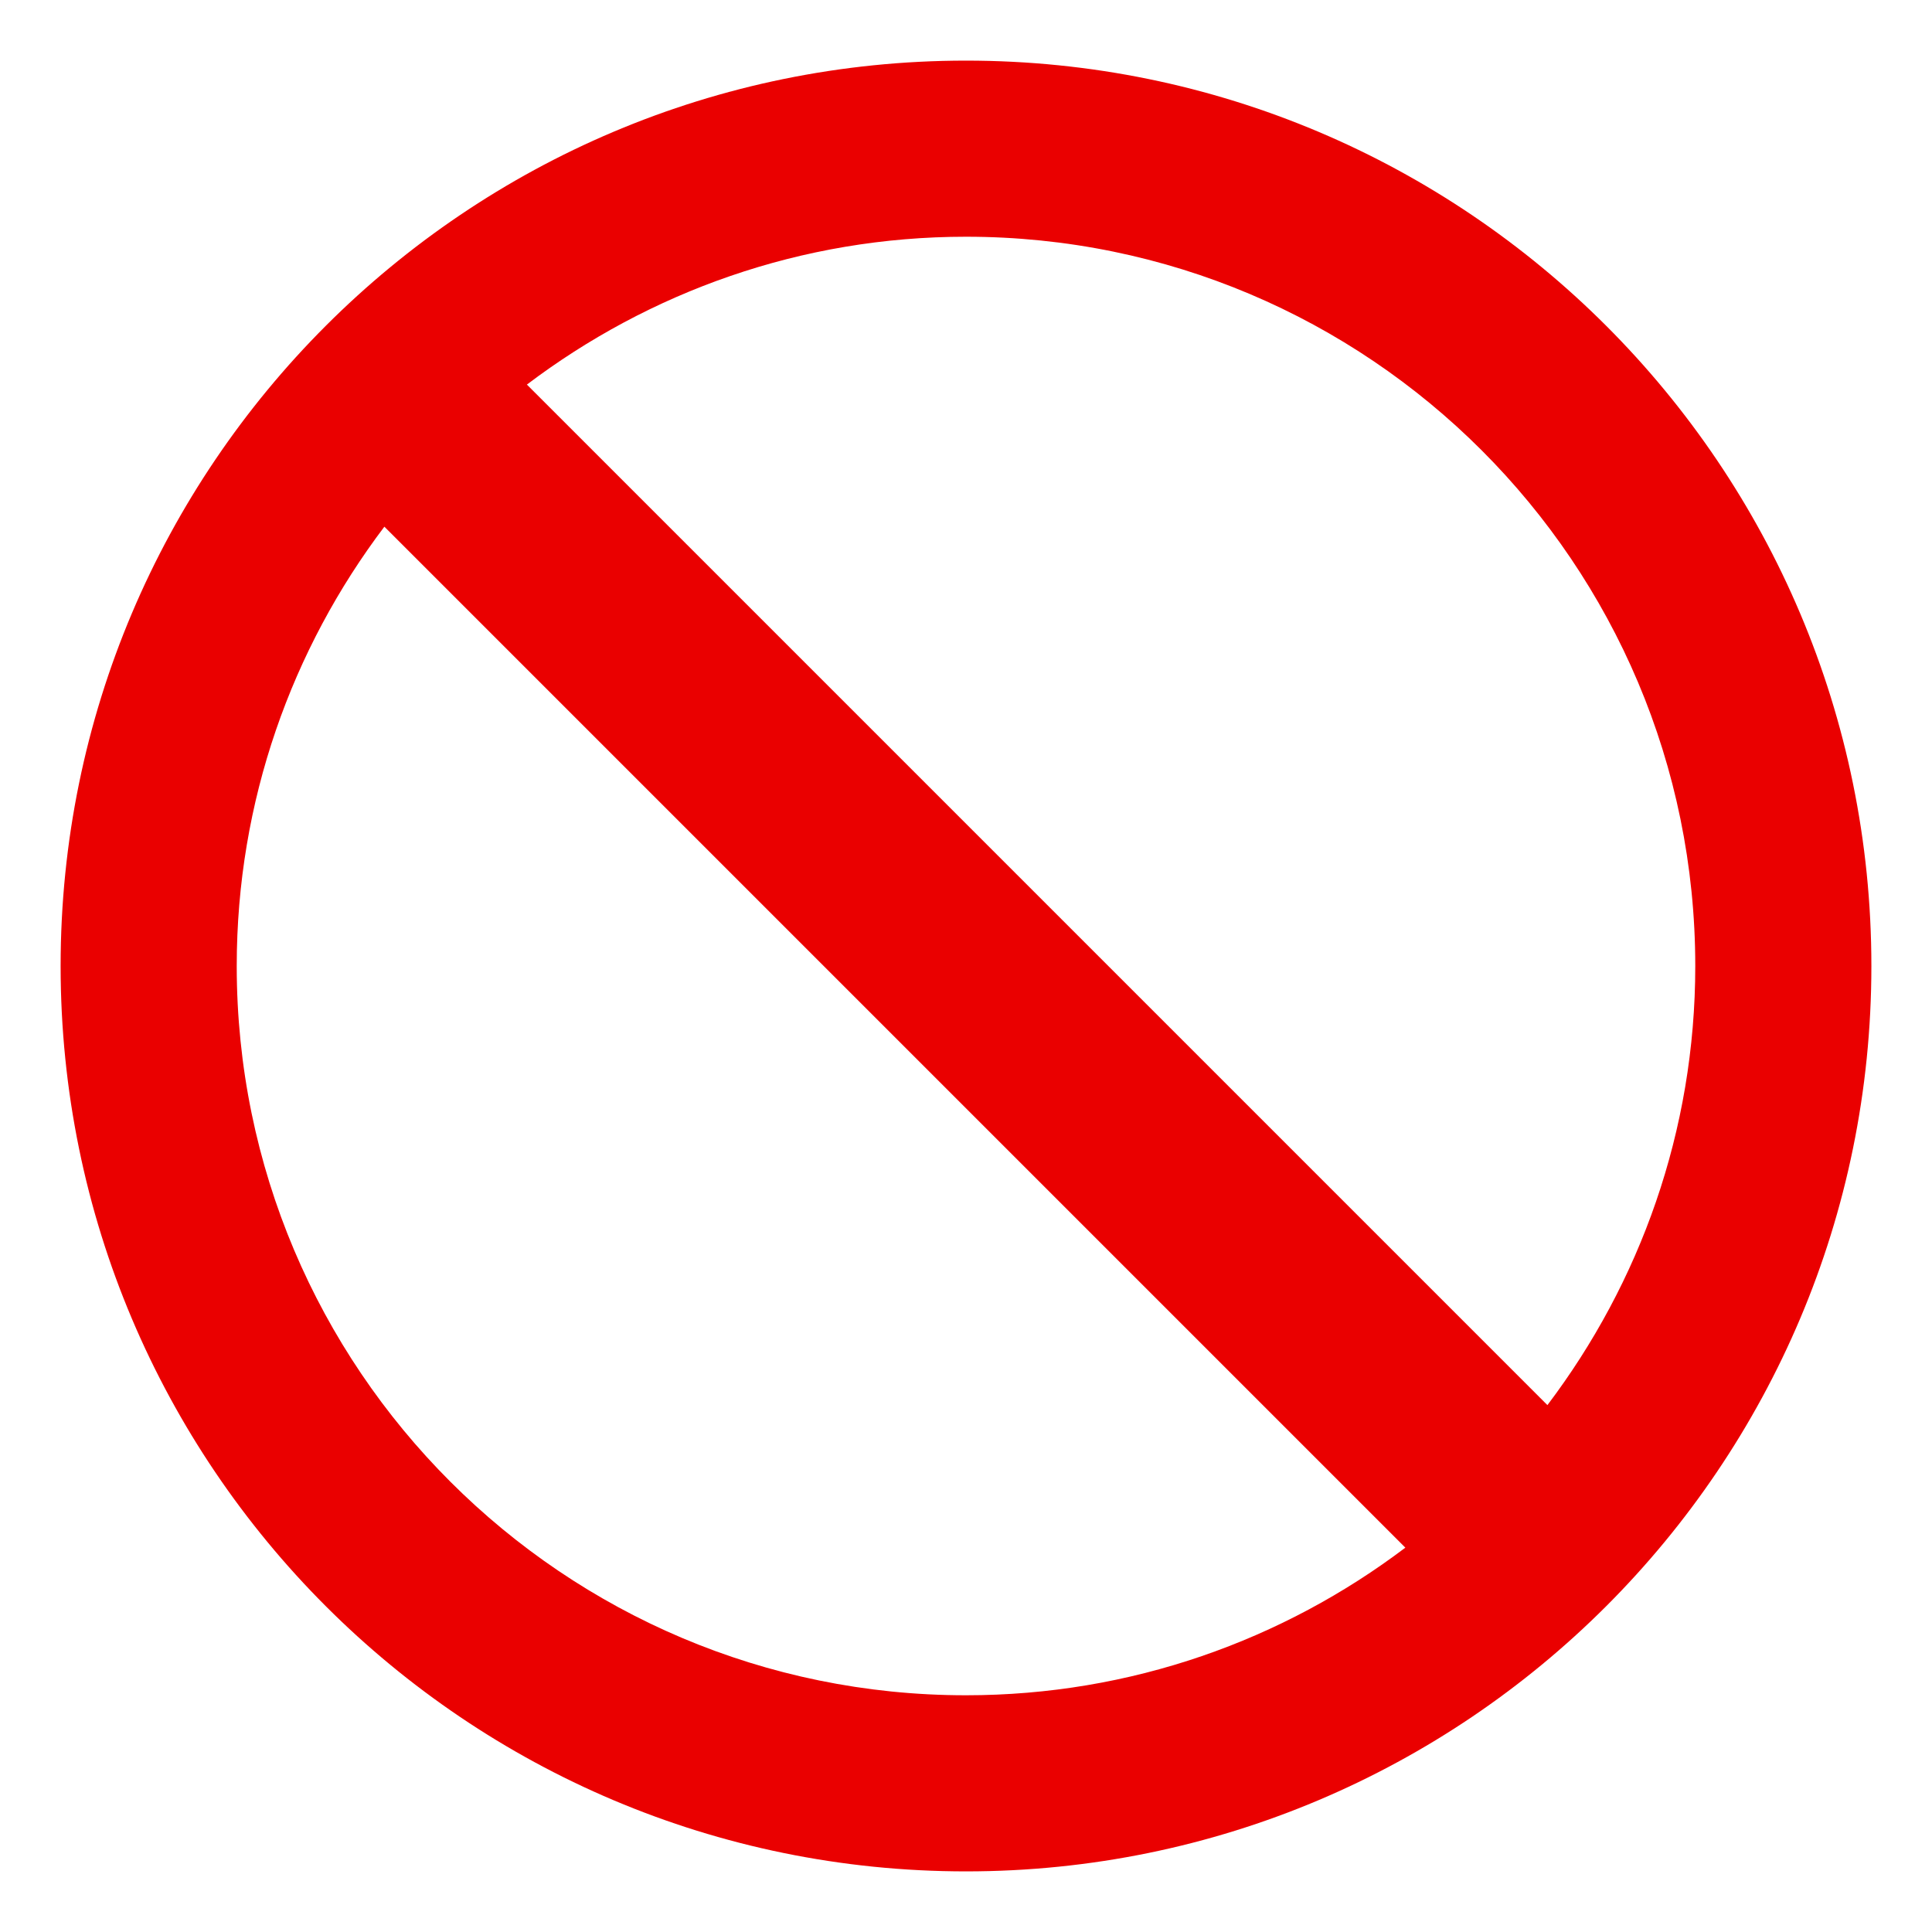 <?xml version="1.0" encoding="UTF-8" standalone="no"?>
<!-- Generator: Adobe Illustrator 15.0.2, SVG Export Plug-In . SVG Version: 6.00 Build 0)  -->

<svg
   xmlns:dc="http://purl.org/dc/elements/1.1/"
   xmlns:cc="http://creativecommons.org/ns#"
   xmlns:rdf="http://www.w3.org/1999/02/22-rdf-syntax-ns#"
   xmlns:svg="http://www.w3.org/2000/svg"
   xmlns="http://www.w3.org/2000/svg"
   xmlns:sodipodi="http://sodipodi.sourceforge.net/DTD/sodipodi-0.dtd"
   xmlns:inkscape="http://www.inkscape.org/namespaces/inkscape"
   version="1.1"
   id="レイヤー_1"
   x="0px"
   y="0px"
   width="64px"
   height="64px"
   viewBox="0 0 64 64"
   style="enable-background:new 0 0 64 64;"
   xml:space="preserve"
   inkscape:version="0.48.5 r10040"
   sodipodi:docname="no_entry_sign.svg"><defs
     id="defs9" /><sodipodi:namedview
     pagecolor="#ffffff"
     bordercolor="#666666"
     borderopacity="1"
     objecttolerance="10"
     gridtolerance="10"
     guidetolerance="10"
     inkscape:pageopacity="0"
     inkscape:pageshadow="2"
     inkscape:window-width="640"
     inkscape:window-height="480"
     id="namedview7" /><g
     id="g3"><path
       style="fill:#EA0000;"
       d="M32,2.008C15.436,2.008,2.008,15.436,2.008,32   S15.436,61.992,32,61.992S61.992,48.564,61.992,32S48.564,2.008,32,2.008z    M7.842,32.001c0-5.47,1.828-10.505,4.891-14.554l33.821,33.821   C42.505,54.33,37.469,56.158,32,56.158C18.657,56.158,7.842,45.342,7.842,32.001z    M51.26,46.546L17.454,12.74C21.502,9.677,26.532,7.842,32,7.842   c13.342,0,24.158,10.815,24.158,24.159C56.158,37.469,54.323,42.497,51.26,46.546z"
       id="path5" /></g></svg>